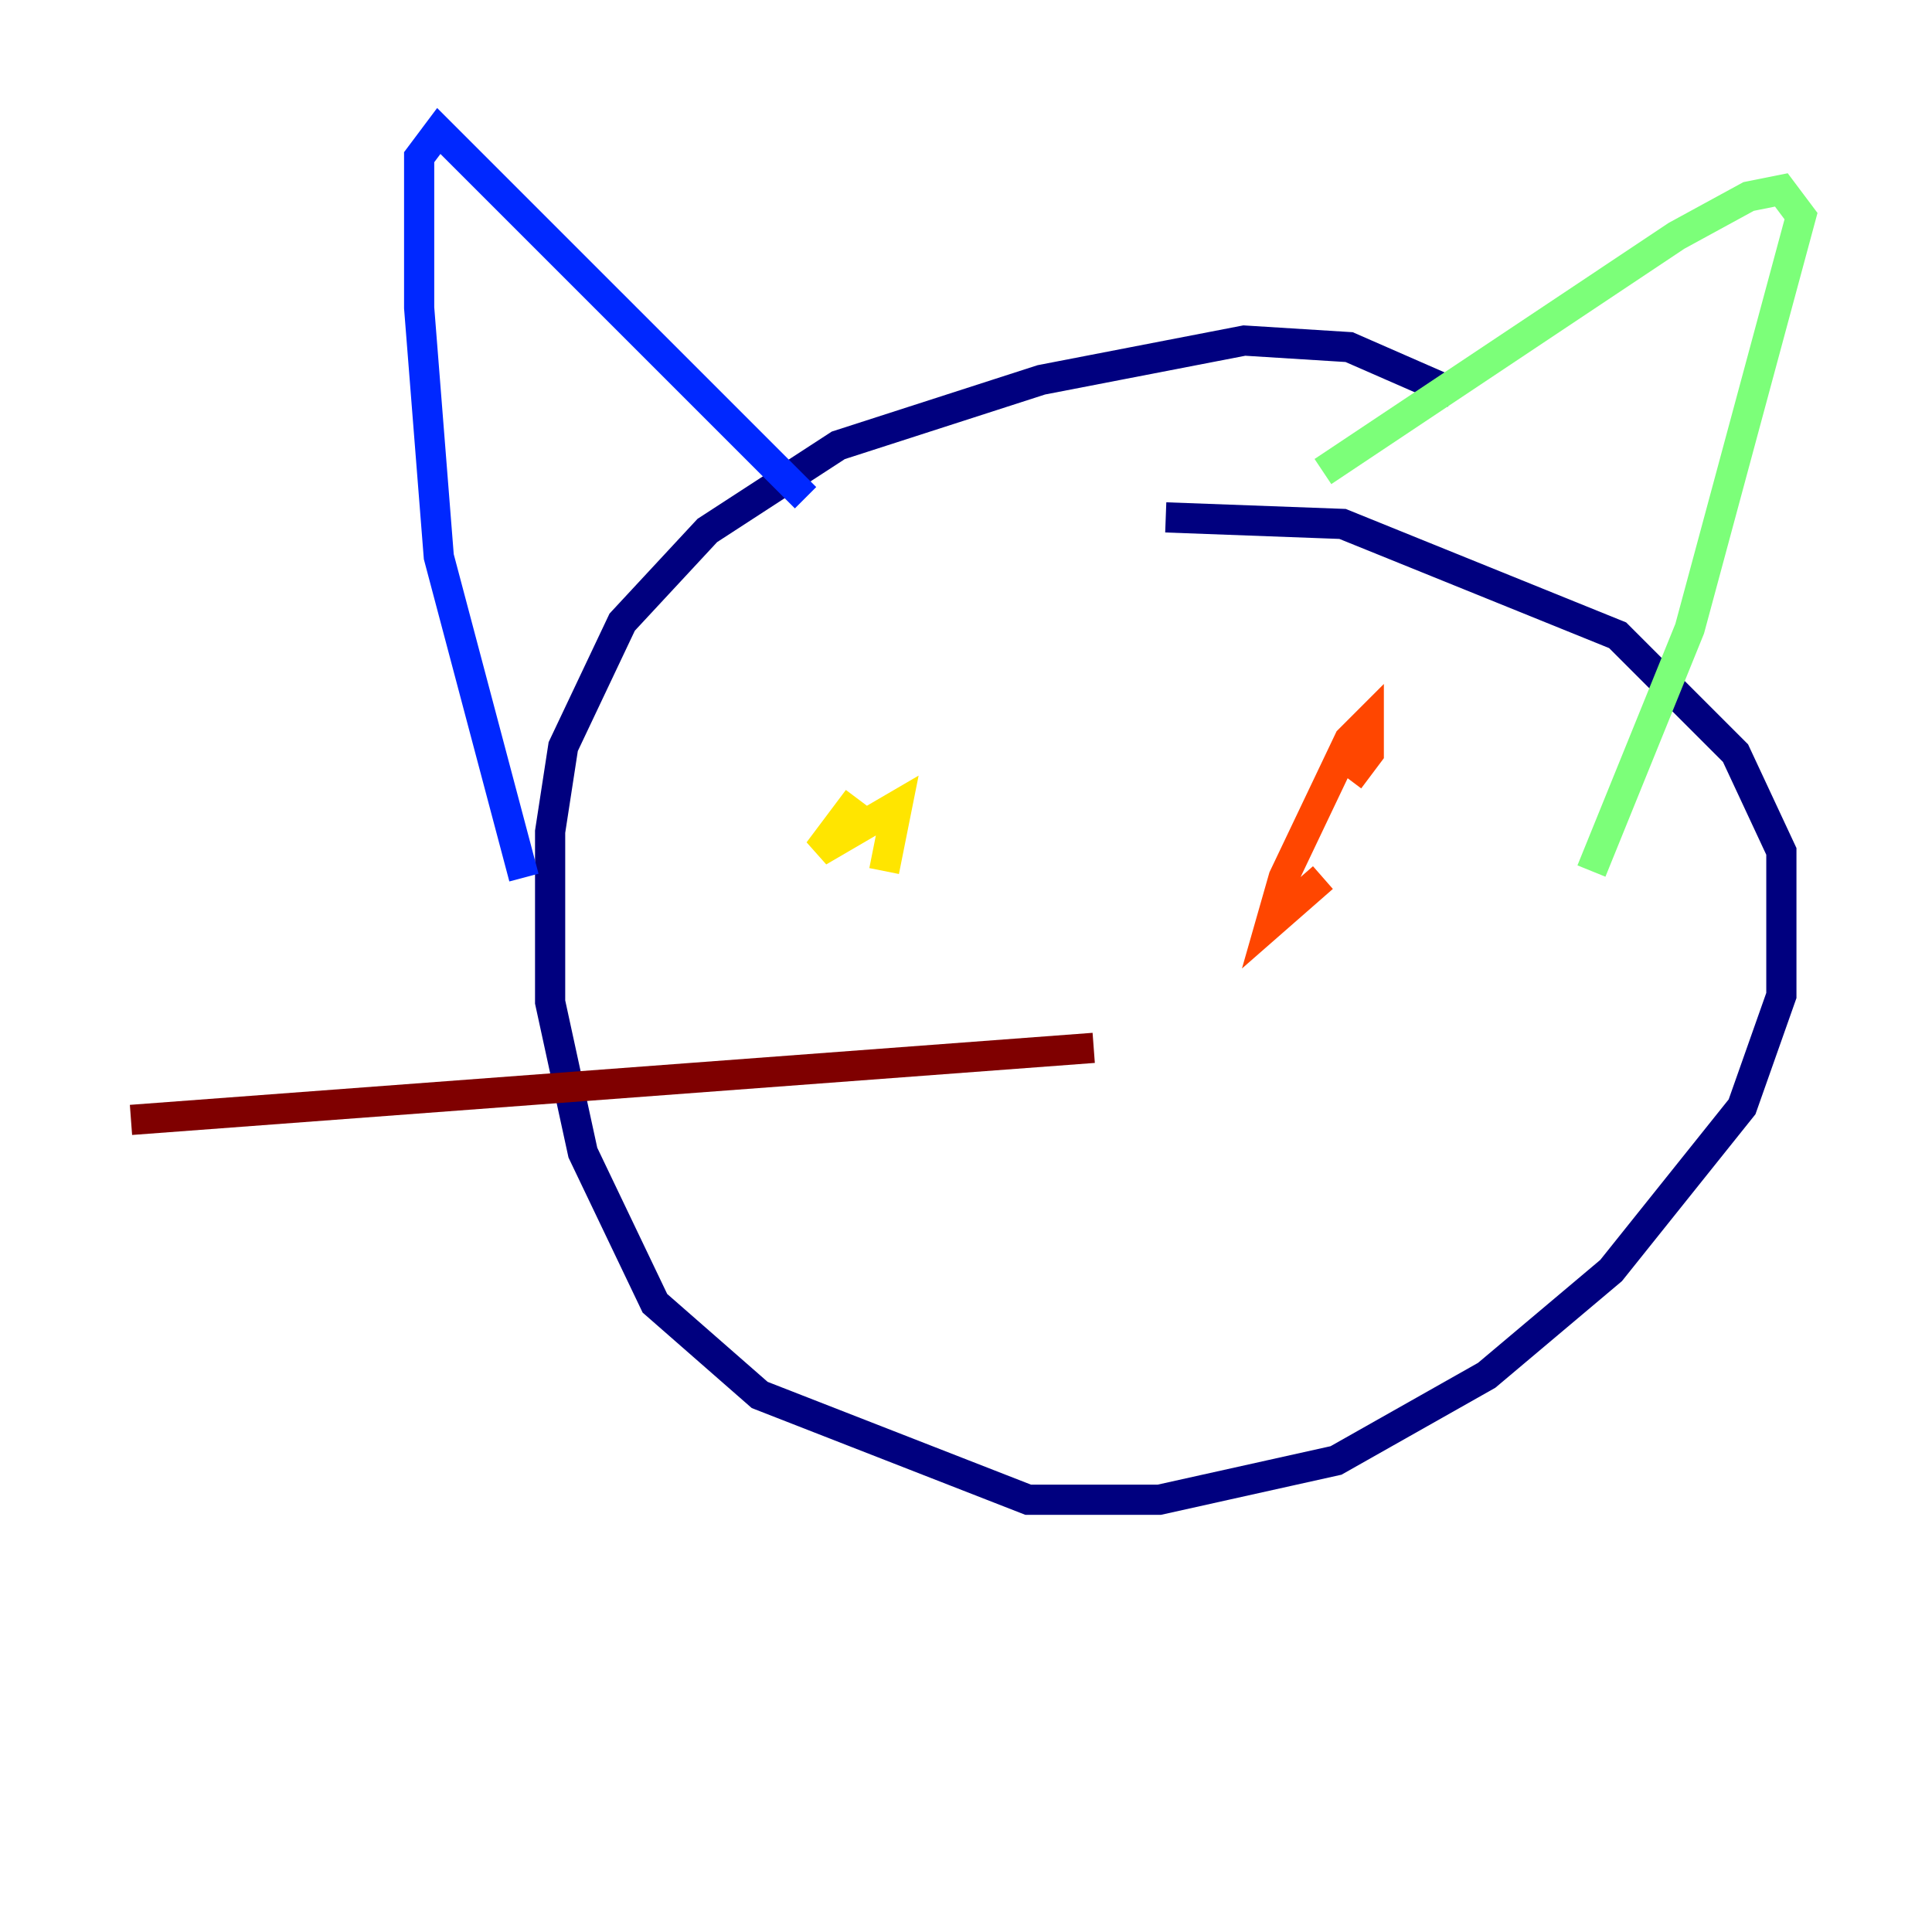 <?xml version="1.0" encoding="utf-8" ?>
<svg baseProfile="tiny" height="128" version="1.2" viewBox="0,0,128,128" width="128" xmlns="http://www.w3.org/2000/svg" xmlns:ev="http://www.w3.org/2001/xml-events" xmlns:xlink="http://www.w3.org/1999/xlink"><defs /><polyline fill="none" points="96.325,26.034 89.383,22.997 82.441,22.563 68.99,25.166 55.539,29.505 46.861,35.146 41.22,41.22 37.315,49.464 36.447,55.105 36.447,66.386 38.617,76.366 43.39,86.346 50.332,92.42 68.122,99.363 76.8,99.363 88.515,96.759 98.495,91.119 106.739,84.176 115.417,73.329 118.02,65.953 118.02,56.407 114.983,49.898 107.173,42.088 88.949,34.712 77.234,34.278" stroke="#00007f" stroke-width="2" /><polyline fill="none" points="53.37,32.976 29.071,8.678 27.77,10.414 27.77,20.393 29.071,36.881 34.712,58.142" stroke="#0028ff" stroke-width="2" /><polyline fill="none" points="92.42,29.071 92.42,29.071" stroke="#00d4ff" stroke-width="2" /><polyline fill="none" points="87.647,31.241 111.078,15.62 115.851,13.017 118.02,12.583 119.322,14.319 111.946,41.654 105.437,57.709" stroke="#7cff79" stroke-width="2" /><polyline fill="none" points="56.841,52.936 54.237,56.407 59.444,53.37 58.576,57.709" stroke="#ffe500" stroke-width="2" /><polyline fill="none" points="87.647,58.142 84.176,61.18 85.044,58.142 89.383,49.031 90.685,47.729 90.685,49.898 89.383,51.634" stroke="#ff4600" stroke-width="2" /><polyline fill="none" points="72.461,69.424 8.678,74.197" stroke="#7f0000" stroke-width="2" /></svg>